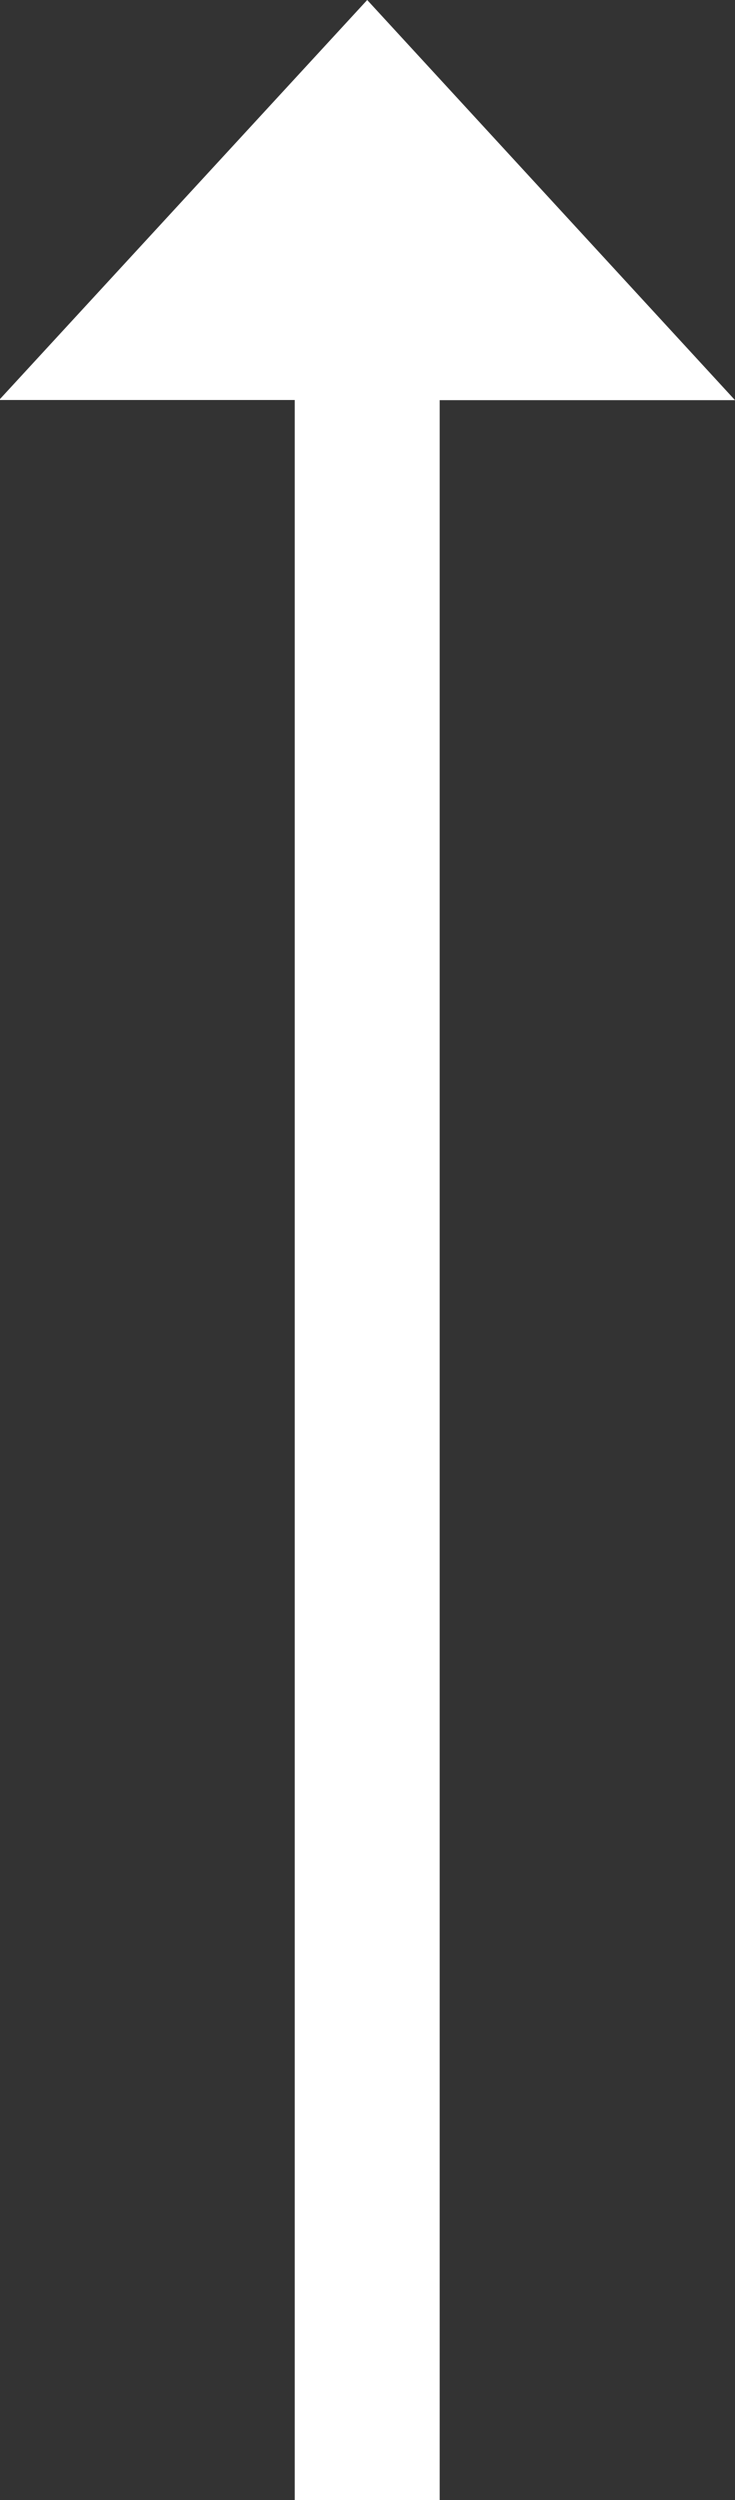<svg xmlns="http://www.w3.org/2000/svg" width="5" height="17"><rect width="100%" height="100%" fill="#333333" stroke="none"/><path fill="#fff" d="M2.498 0L-.006 2.72h2.011v14.286h.986V2.721H5z"/></svg>